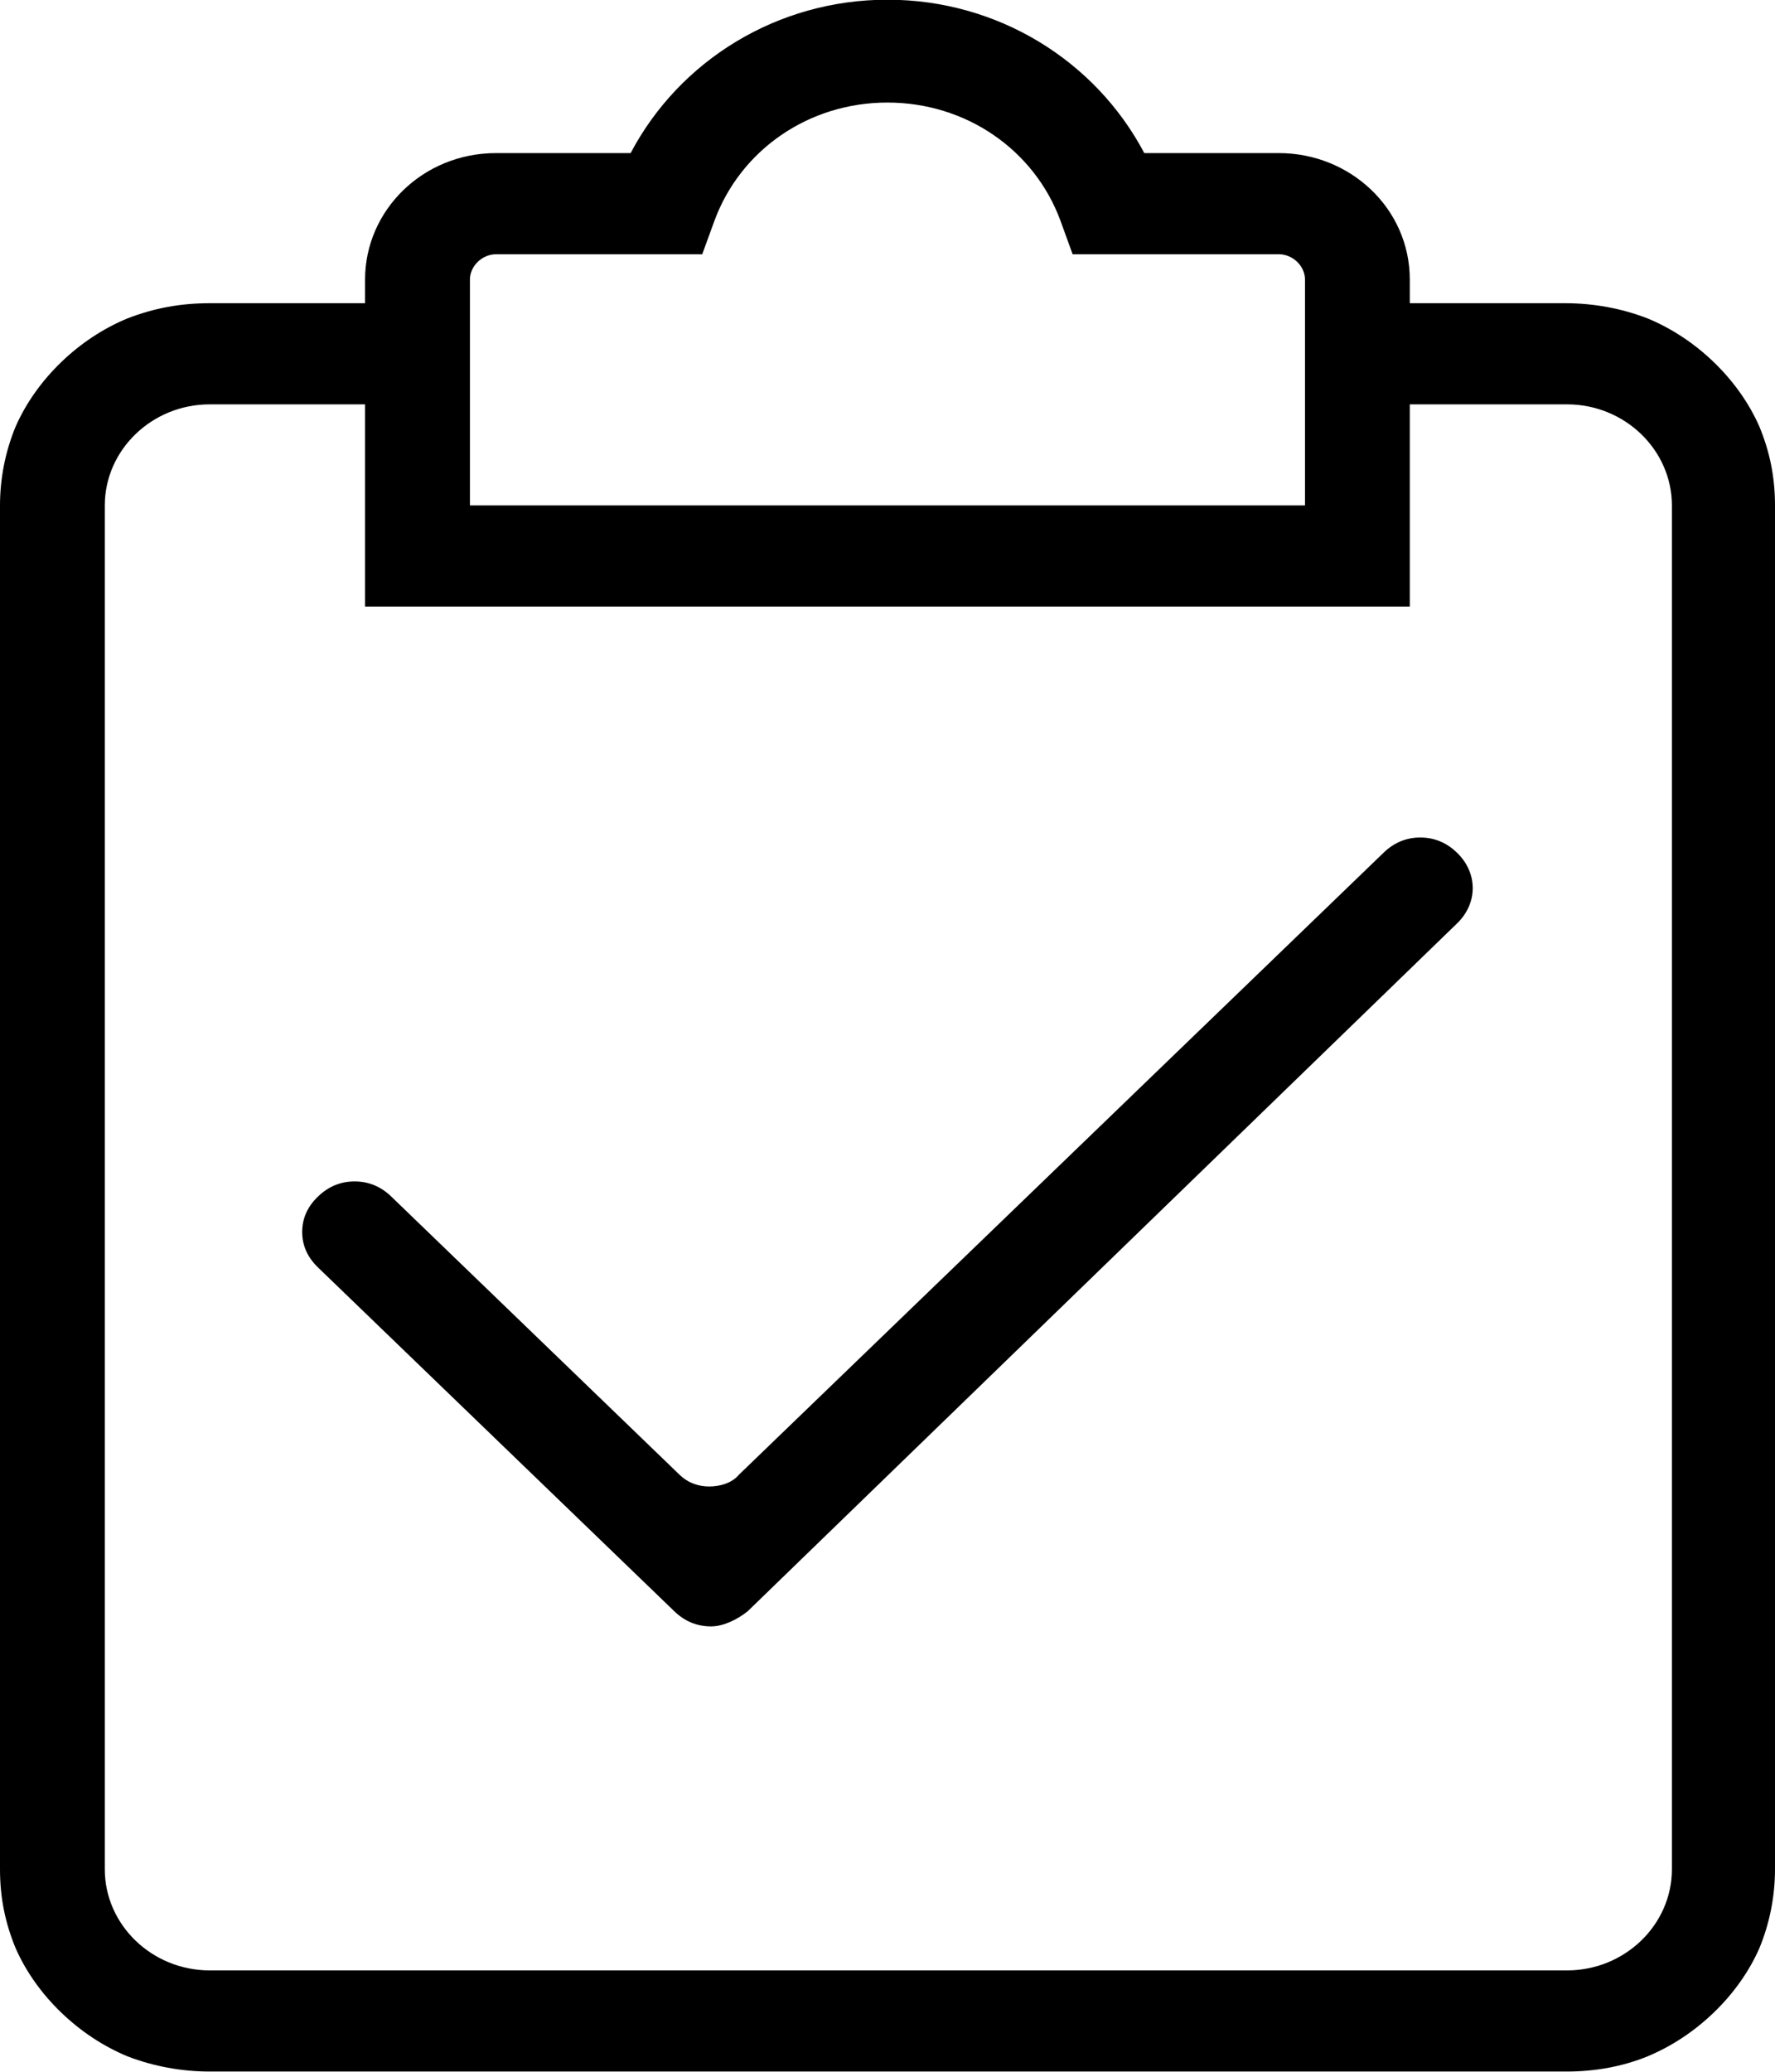 <svg width="24" height="28" viewBox="0 0 24 28" fill="none" xmlns="http://www.w3.org/2000/svg">
<path d="M21.189 27.997H2.835C2.457 27.997 2.079 27.928 1.724 27.792C1.394 27.655 1.087 27.45 0.827 27.199C0.567 26.949 0.354 26.653 0.213 26.334C0.071 25.992 0 25.65 0 25.263V6.832C0 6.467 0.071 6.103 0.213 5.761C0.354 5.442 0.567 5.146 0.827 4.895C1.087 4.644 1.394 4.439 1.724 4.303C2.079 4.166 2.433 4.098 2.835 4.098H5.622V5.465H2.835C2.055 5.465 1.417 6.08 1.417 6.832V25.263C1.417 26.015 2.055 26.63 2.835 26.63H21.189C21.968 26.63 22.606 26.015 22.606 25.263V6.832C22.606 6.08 21.968 5.465 21.189 5.465H18.402V4.098H21.165C21.543 4.098 21.921 4.166 22.276 4.303C22.606 4.439 22.913 4.644 23.173 4.895C23.433 5.146 23.646 5.442 23.787 5.761C23.929 6.103 24 6.444 24 6.832V25.263C24 25.627 23.929 25.992 23.787 26.334C23.646 26.653 23.433 26.949 23.173 27.199C22.913 27.45 22.606 27.655 22.276 27.792C21.945 27.928 21.567 27.997 21.189 27.997Z" fill="black"/>
<path d="M19.062 8.198H4.936V3.778C4.936 2.844 5.716 2.069 6.708 2.069H8.527C9.188 0.816 10.511 -0.004 11.999 -0.004C13.488 -0.004 14.81 0.816 15.472 2.069H17.291C18.259 2.069 19.062 2.821 19.062 3.778V8.198ZM6.354 6.831H17.645V3.778C17.645 3.596 17.48 3.436 17.291 3.436H14.503L14.338 2.981C13.984 2.024 13.062 1.386 11.999 1.386C10.936 1.386 10.015 2.024 9.661 2.981L9.495 3.436H6.708C6.519 3.436 6.354 3.596 6.354 3.778V6.831ZM9.614 21.981C9.425 21.981 9.259 21.913 9.117 21.776L4.299 17.129C4.157 16.992 4.086 16.832 4.086 16.65C4.086 16.468 4.157 16.308 4.299 16.172C4.44 16.035 4.606 15.967 4.795 15.967C4.984 15.967 5.149 16.035 5.291 16.172L9.188 19.931C9.306 20.045 9.448 20.09 9.59 20.09C9.732 20.09 9.897 20.045 9.991 19.931L18.708 11.524C18.85 11.387 19.015 11.319 19.204 11.319C19.393 11.319 19.558 11.387 19.7 11.524C19.984 11.798 19.984 12.208 19.7 12.481L10.11 21.776C9.968 21.89 9.779 21.981 9.614 21.981Z" fill="black"/>
</svg>
